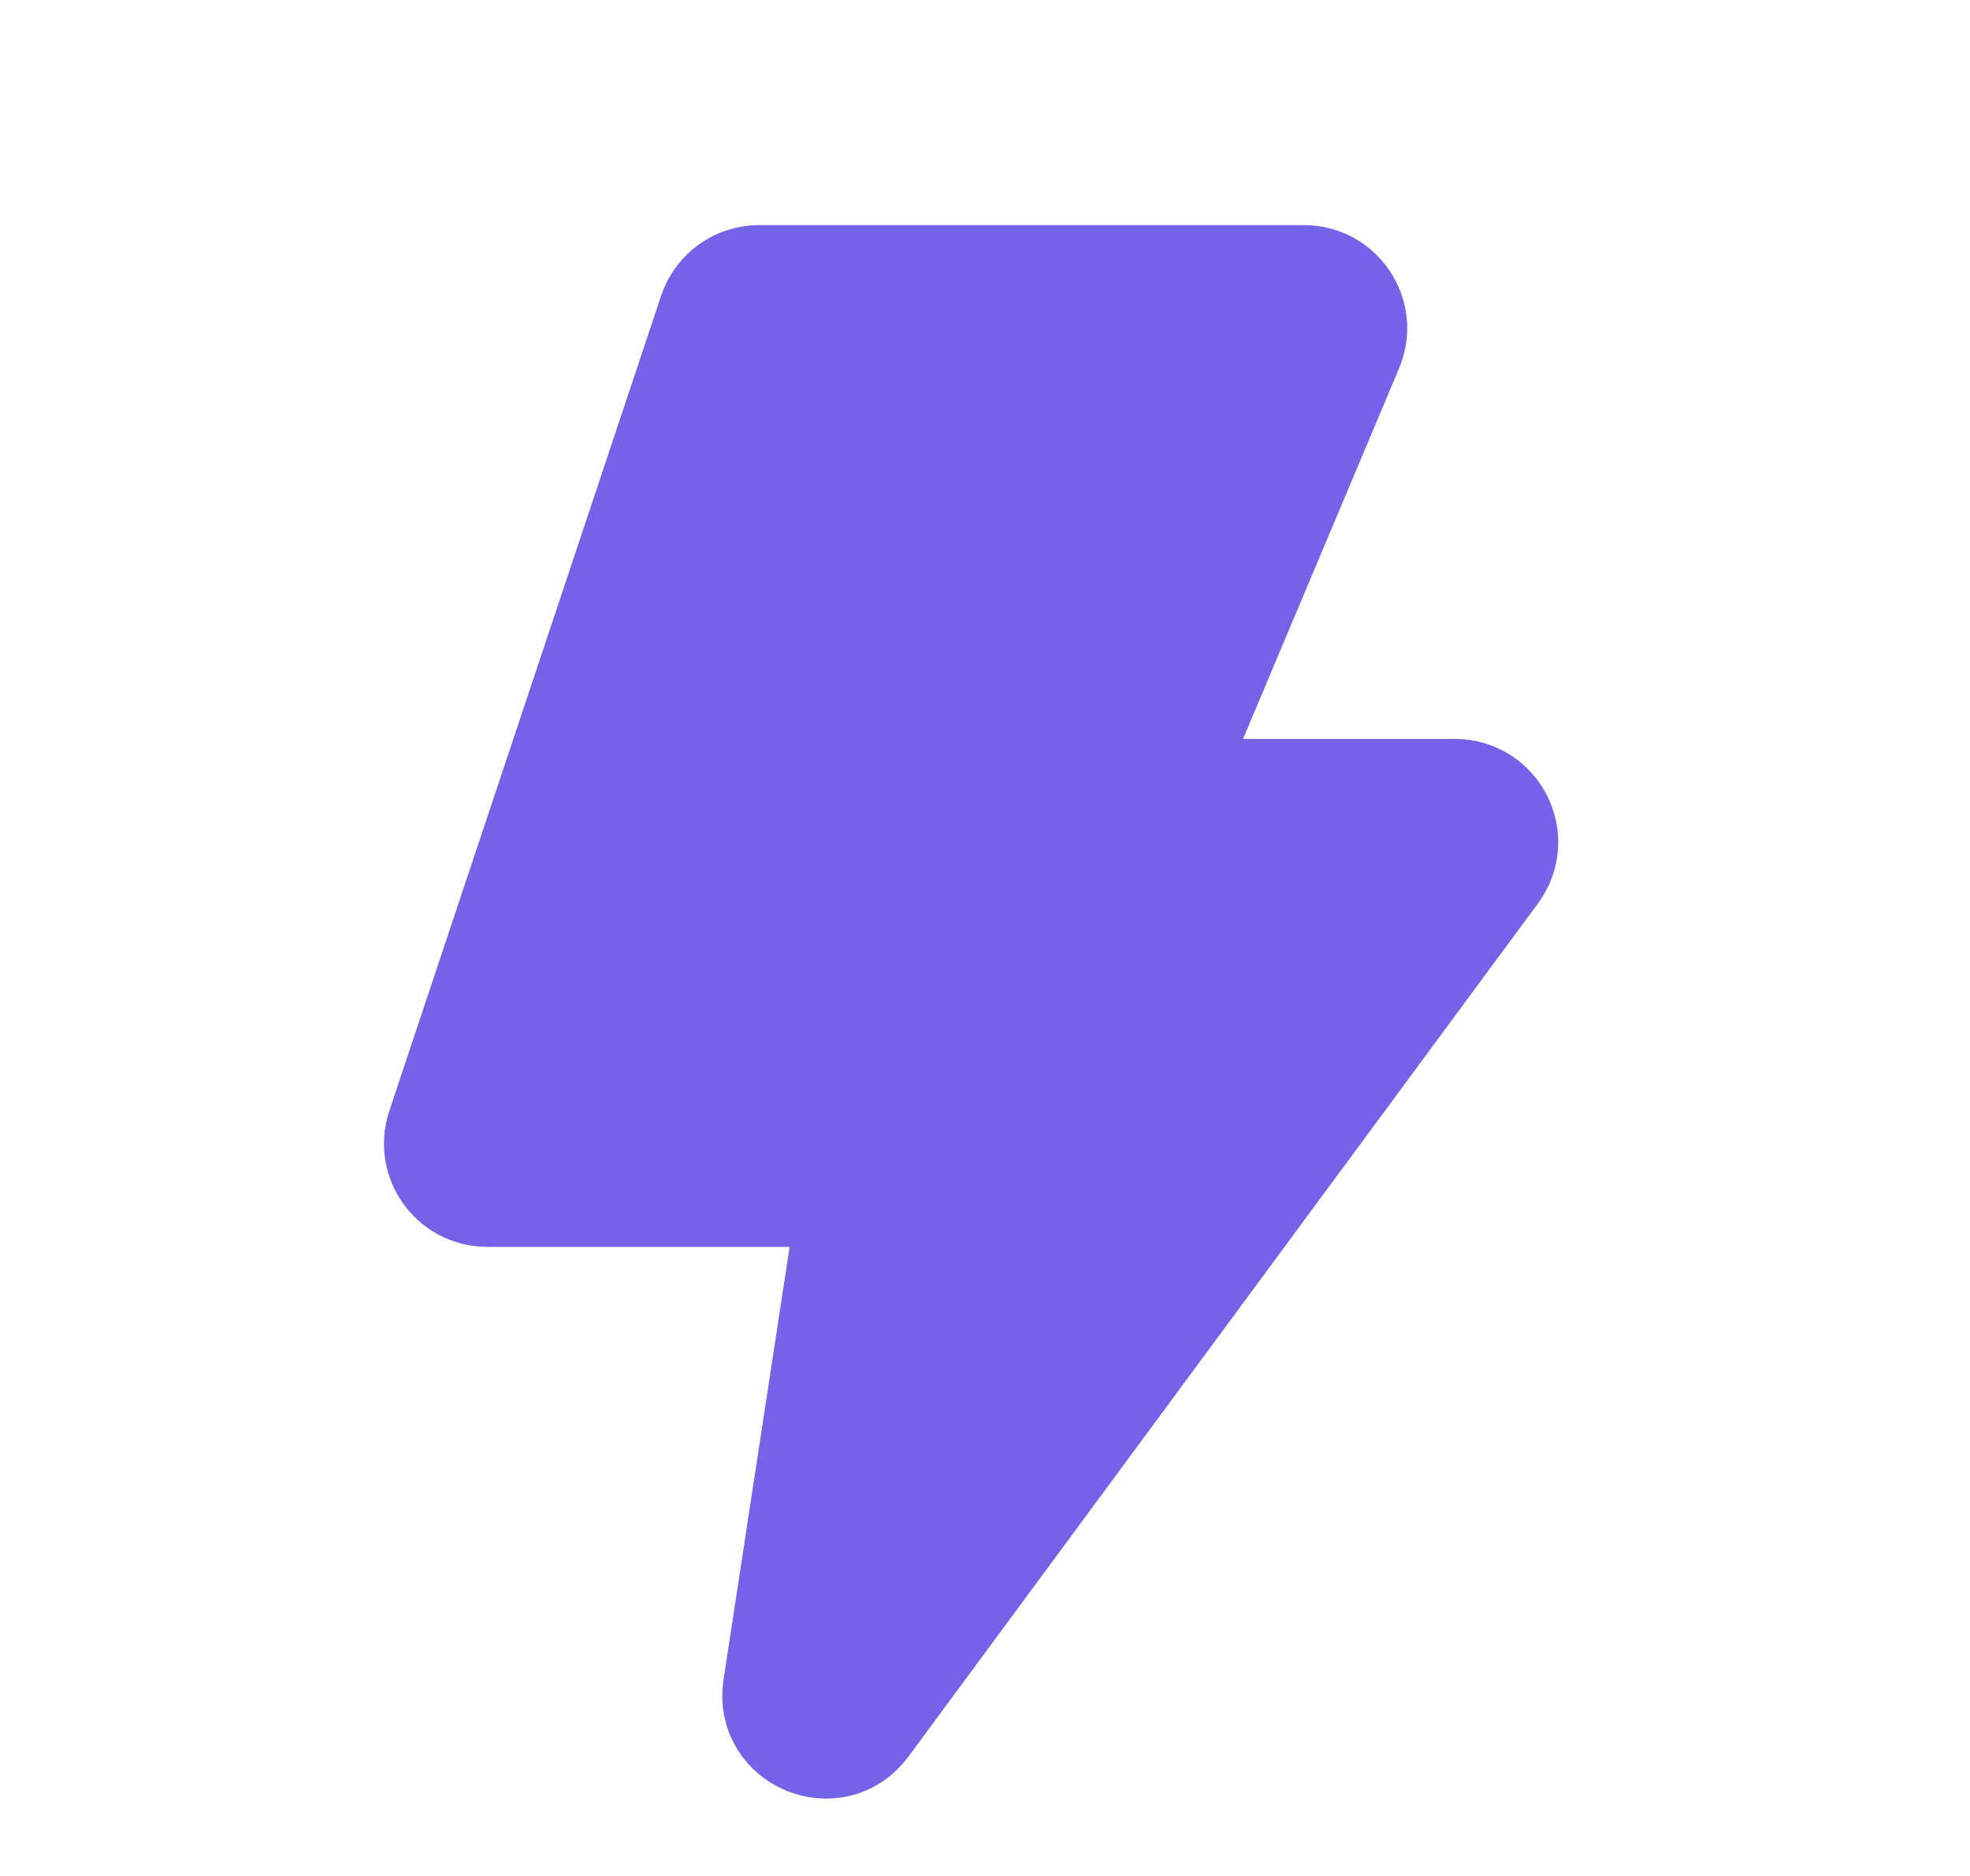 <svg width="21" height="20" viewBox="0 0 21 20" fill="none" xmlns="http://www.w3.org/2000/svg">
<path d="M13.901 3H8.091C7.876 3 7.685 3.138 7.617 3.342L4.719 12.034C4.611 12.358 4.852 12.693 5.194 12.693H8.533C8.839 12.693 9.074 12.965 9.028 13.268L8.306 17.998C8.227 18.514 8.892 18.791 9.202 18.37L15.912 9.275C16.156 8.945 15.92 8.478 15.51 8.478H13.099C12.742 8.478 12.5 8.114 12.639 7.784L14.361 3.694C14.5 3.365 14.258 3 13.901 3Z" fill="#7462E8" stroke="#7462E8" stroke-width="1.2"/>
</svg>
